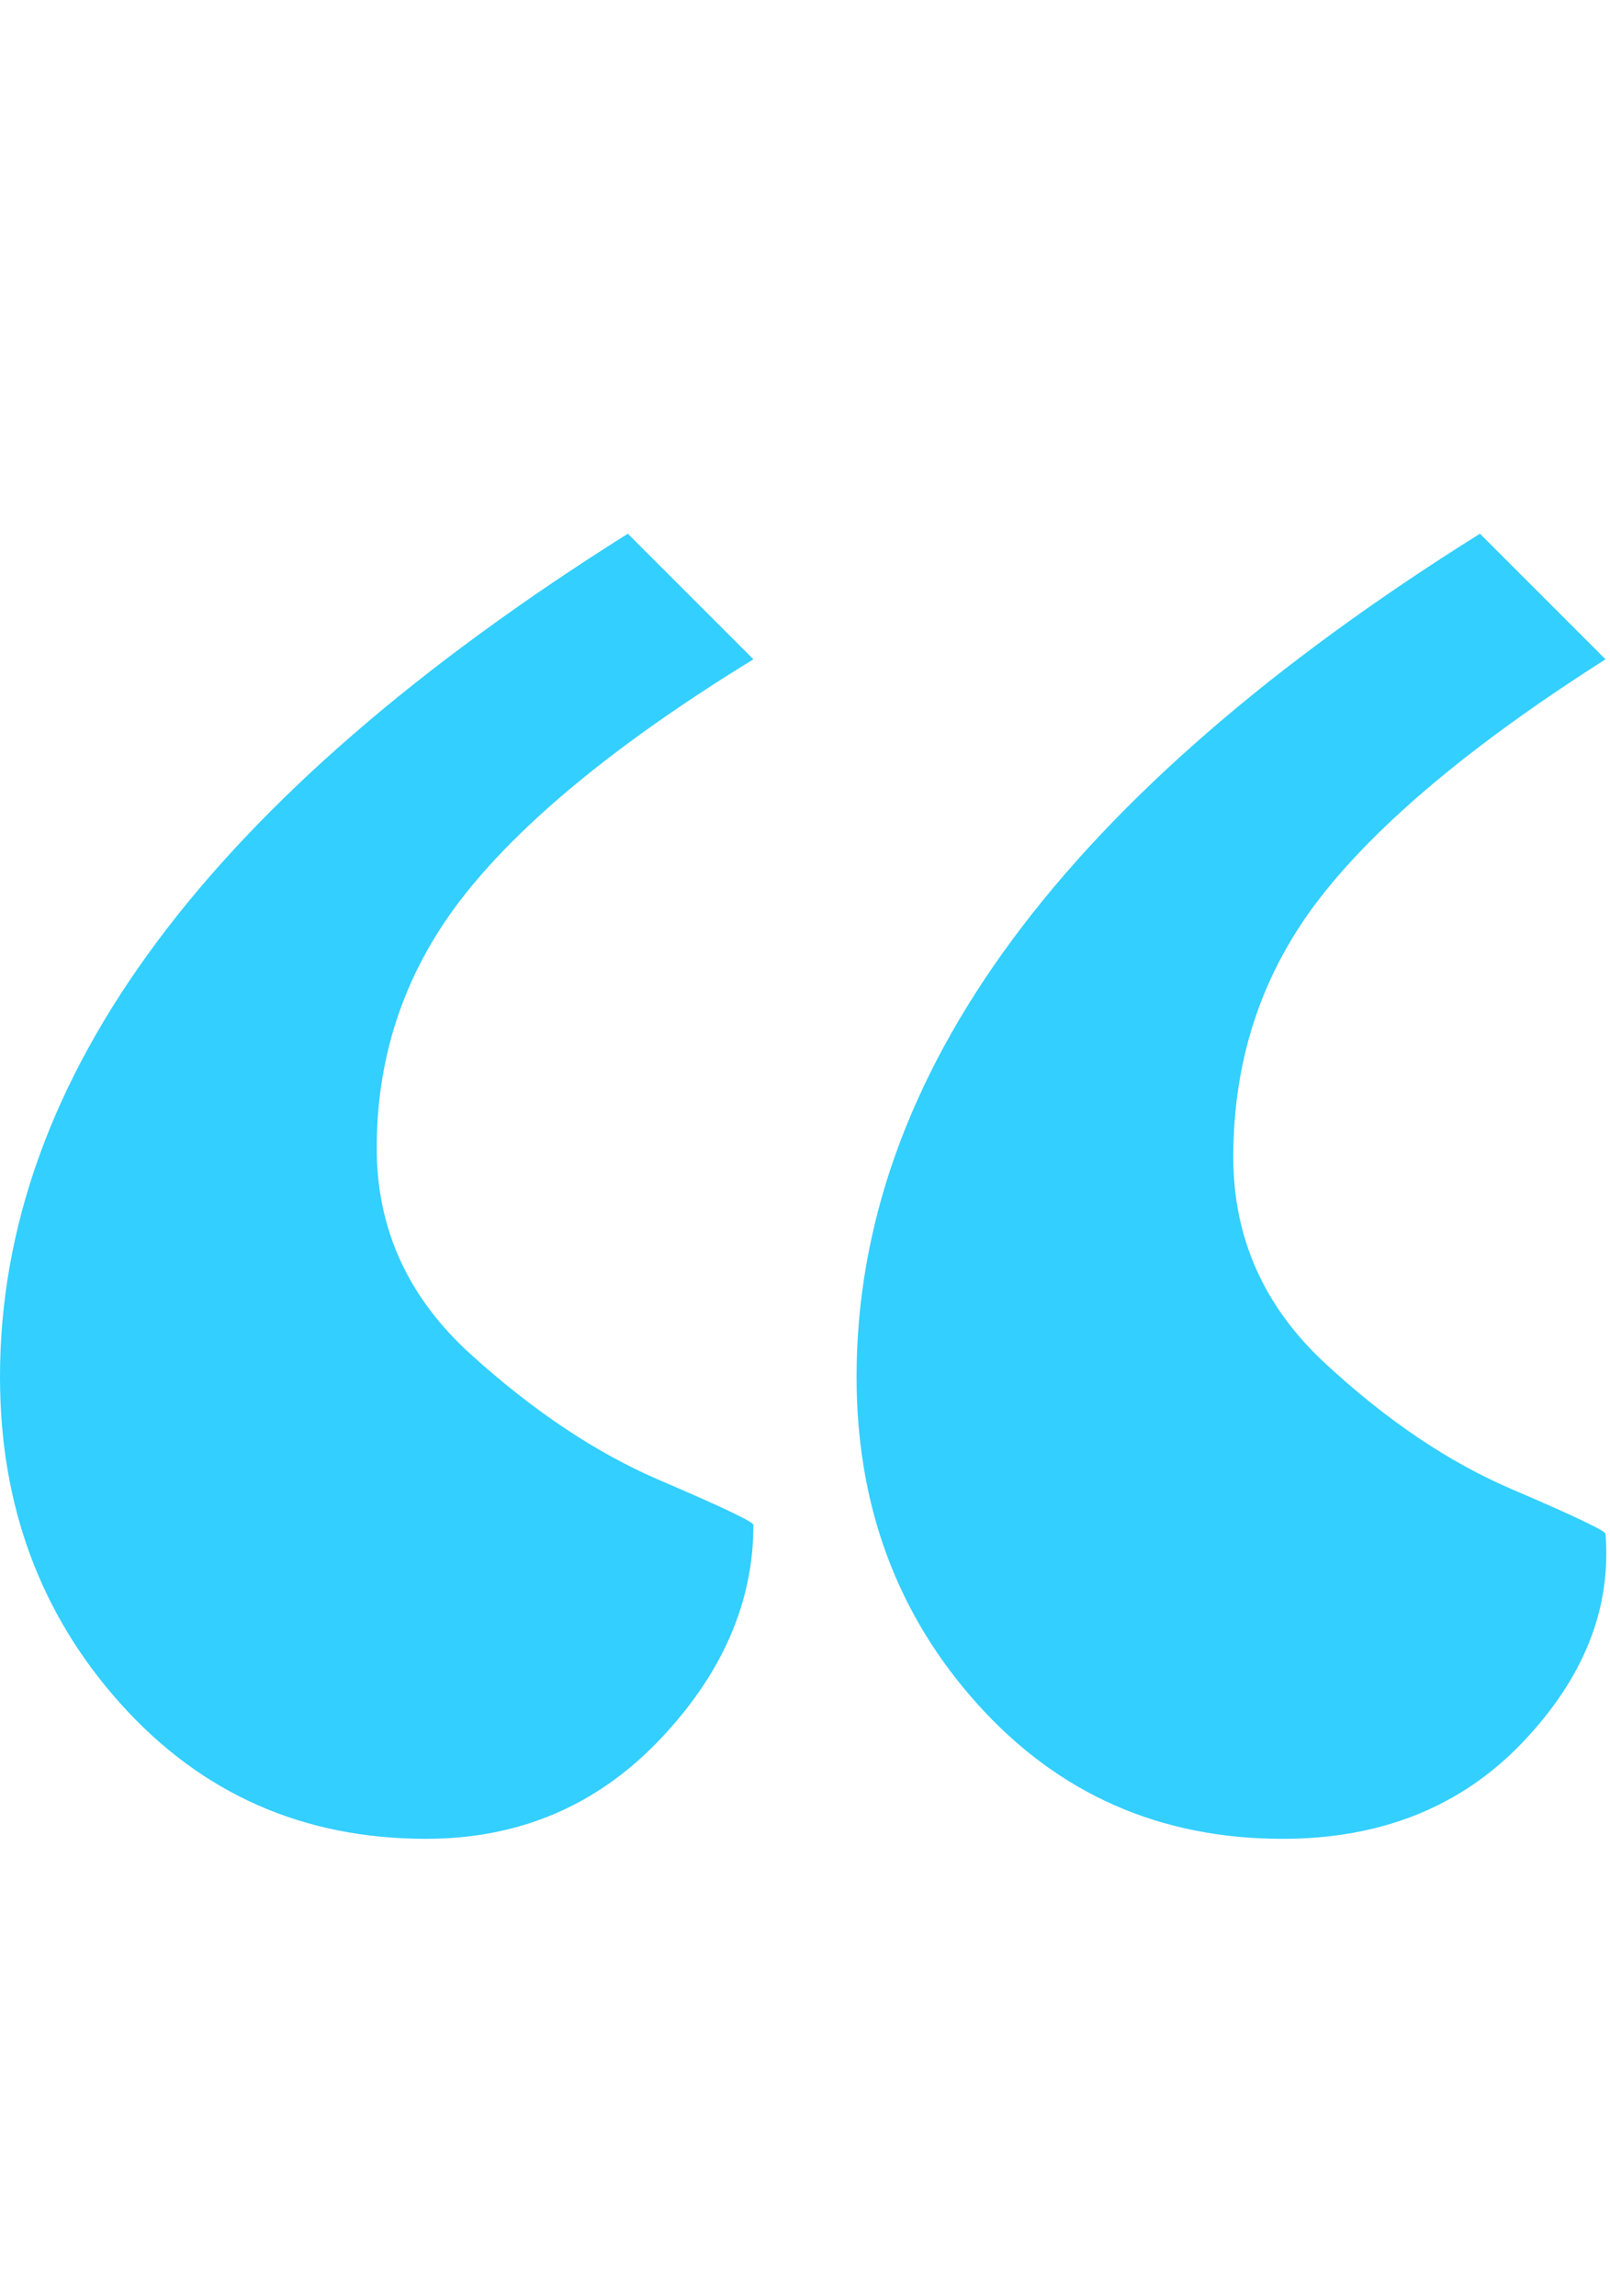 <?xml version="1.0" encoding="utf-8"?>
<!-- Generated by IcoMoon.io -->
<!DOCTYPE svg PUBLIC "-//W3C//DTD SVG 1.1//EN" "http://www.w3.org/Graphics/SVG/1.1/DTD/svg11.dtd">
<svg version="1.1" xmlns="http://www.w3.org/2000/svg" xmlns:xlink="http://www.w3.org/1999/xlink" width="718" height="1024" viewBox="0 0 718 1024"><g id="icomoon-ignore">
</g>
<path fill="#33cfff" d="M190 820q-82 0-136-60t-54-146q0-200 280-376l56 56q-88 54-128 104t-40 114q0 54 42 92t84 56 42 20q0 52-42 96t-104 44zM572 820q-82 0-136-60t-54-146q0-202 278-376l56 56q-88 56-127 106t-39 116q0 54 41 92t83 56 42 20q4 50-37 93t-107 43z"></path>
</svg>
